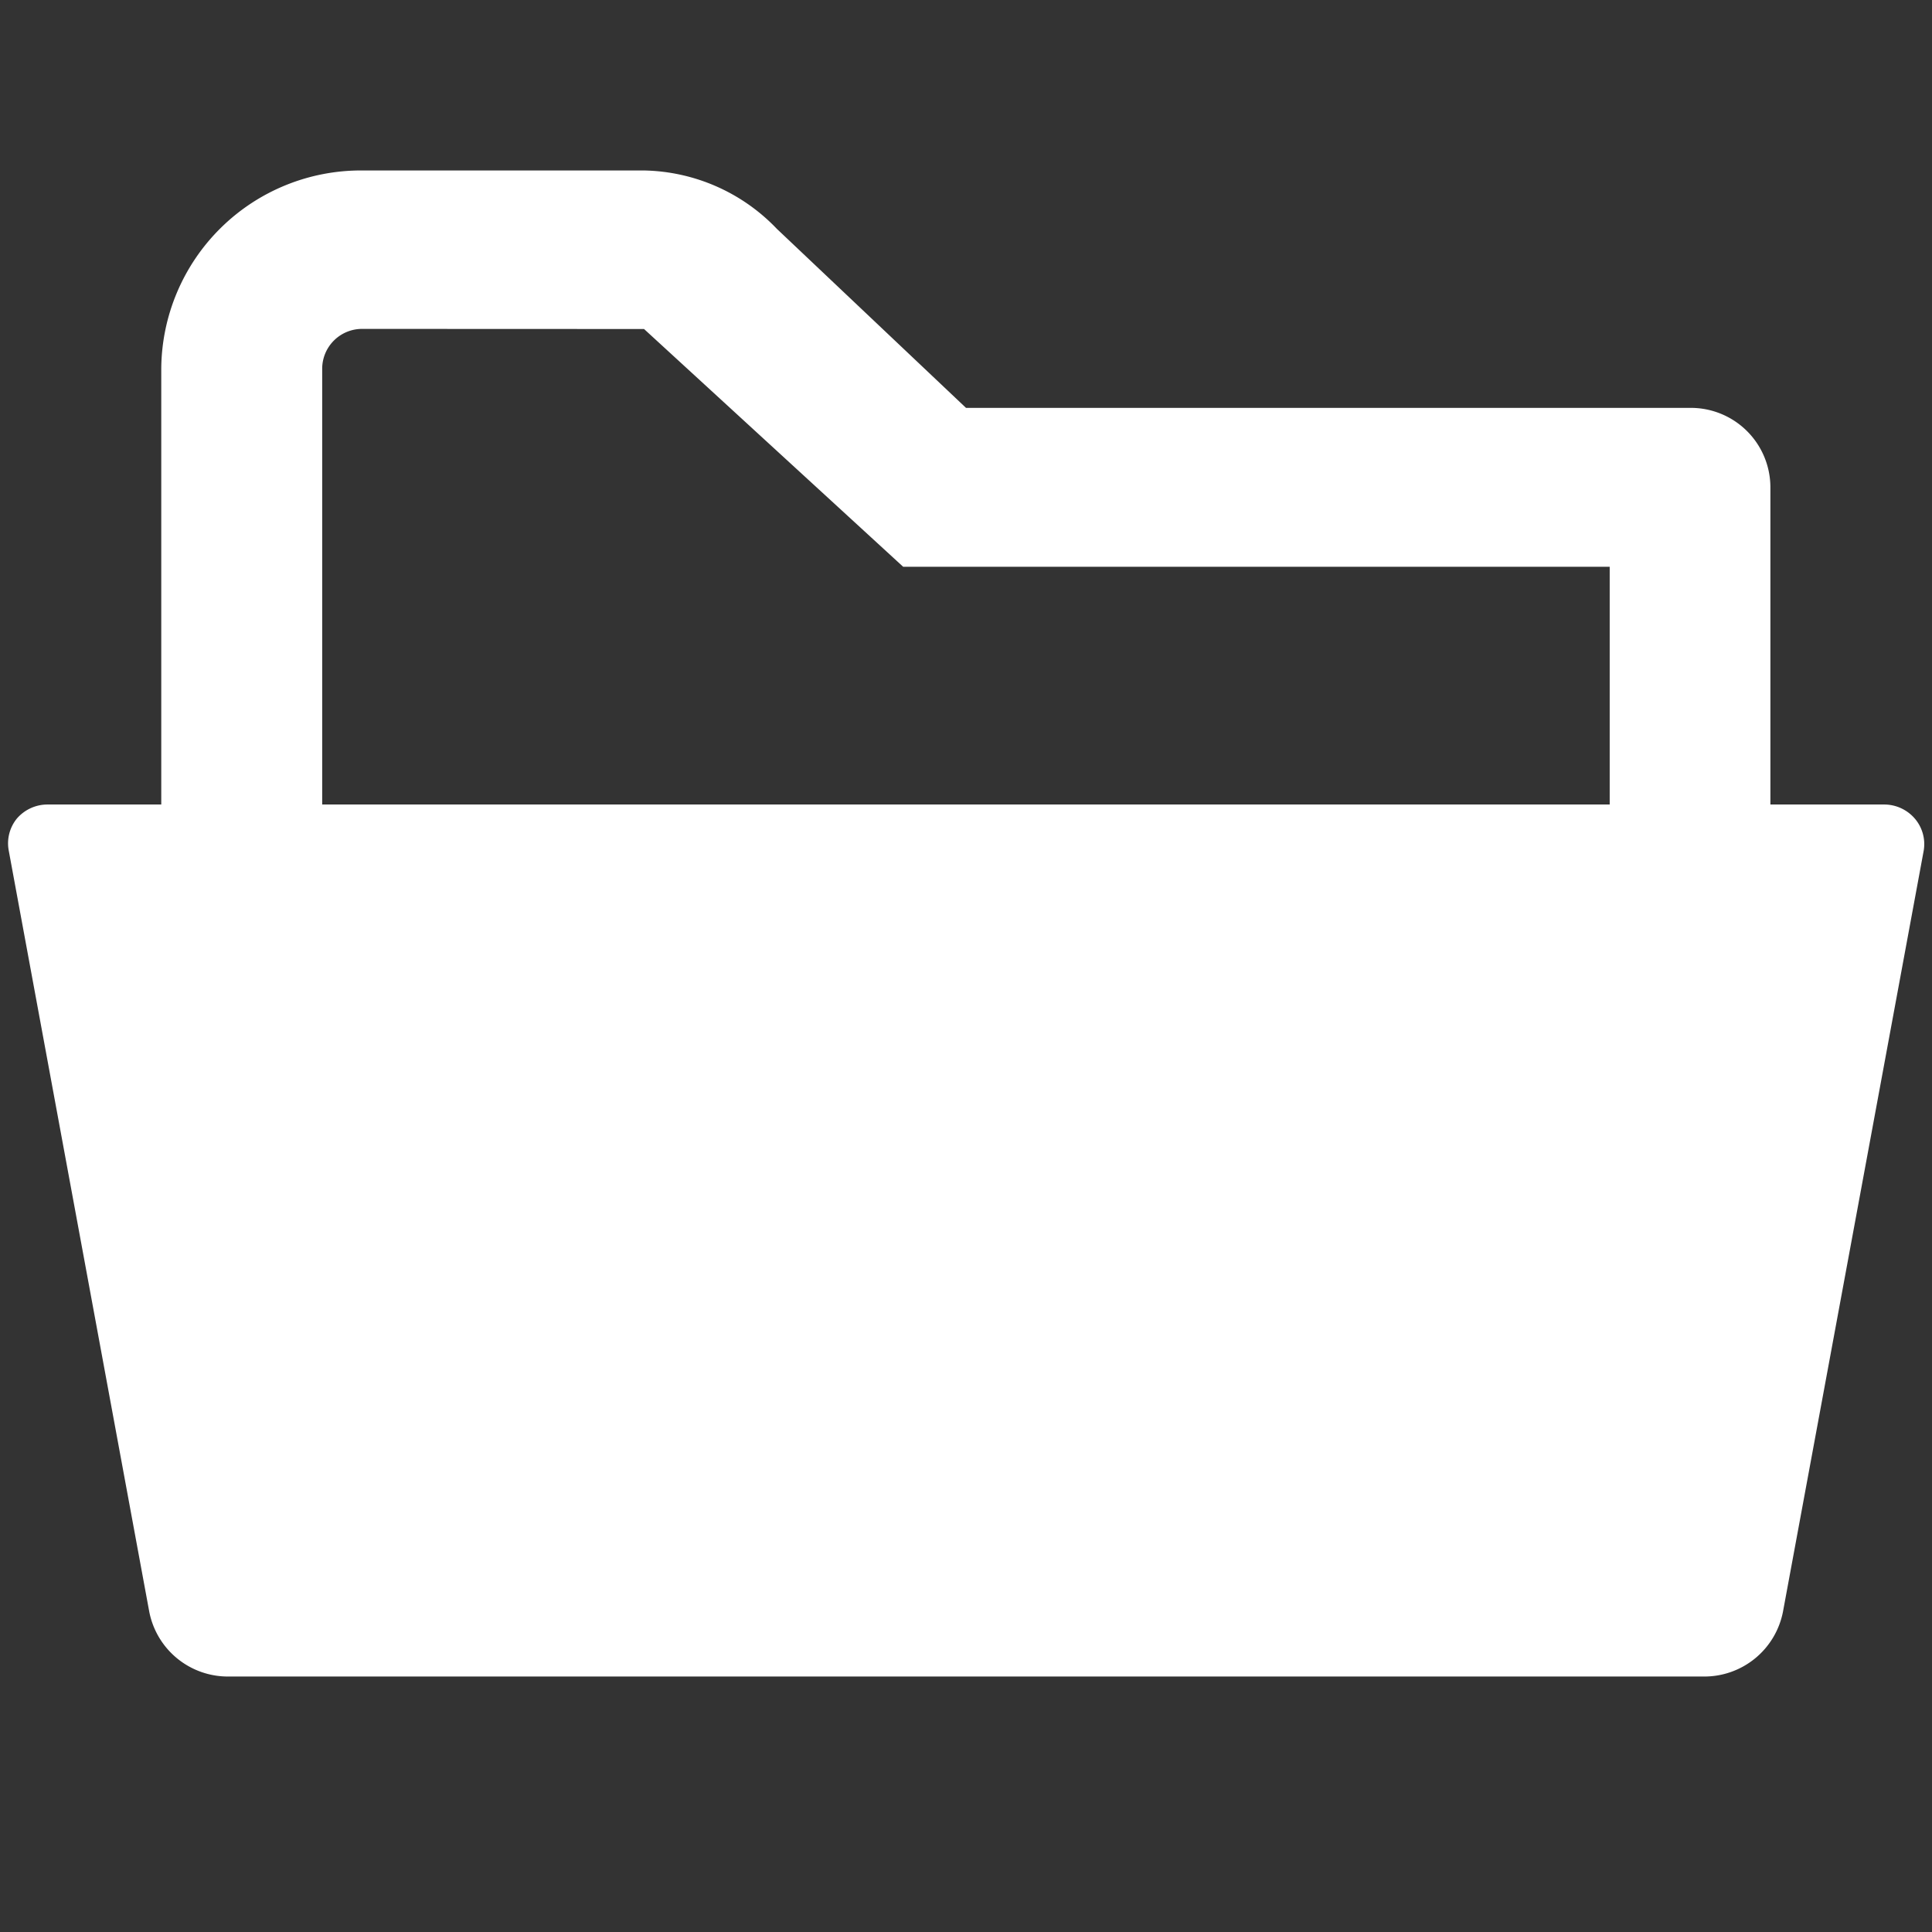 <svg xmlns:xlink="http://www.w3.org/1999/xlink" class="Collection-icon-mXx ProjectCoverNeue-moodboardIcon-UrT" xmlns="http://www.w3.org/2000/svg" width="17" height="17" viewBox="0 0 17 17"><rect x="0" y="0" width="17" height="17" fill="#333333" stroke="none"/><path d="M5.69,3.395,7.97,5.487h6.217V7.579H2.858V3.743a.351.351,0,0,1,.354-.349ZM5.69,2H3.212a1.757,1.757,0,0,0-1.77,1.743V7.579h-1a.356.356,0,0,0-.27.123A.345.345,0,0,0,.1,7.985L1.336,14.68a.705.705,0,0,0,.7.572H15.012a.705.705,0,0,0,.7-.572L16.95,7.985a.345.345,0,0,0-.079-.283.356.356,0,0,0-.27-.123h-1V4.789a.7.7,0,0,0-.708-.7H8.523L6.859,2.514A1.657,1.657,0,0,0,5.69,2Z" transform="translate(-0.023 -0.5)" fill="#FFFFFF"></path></svg>